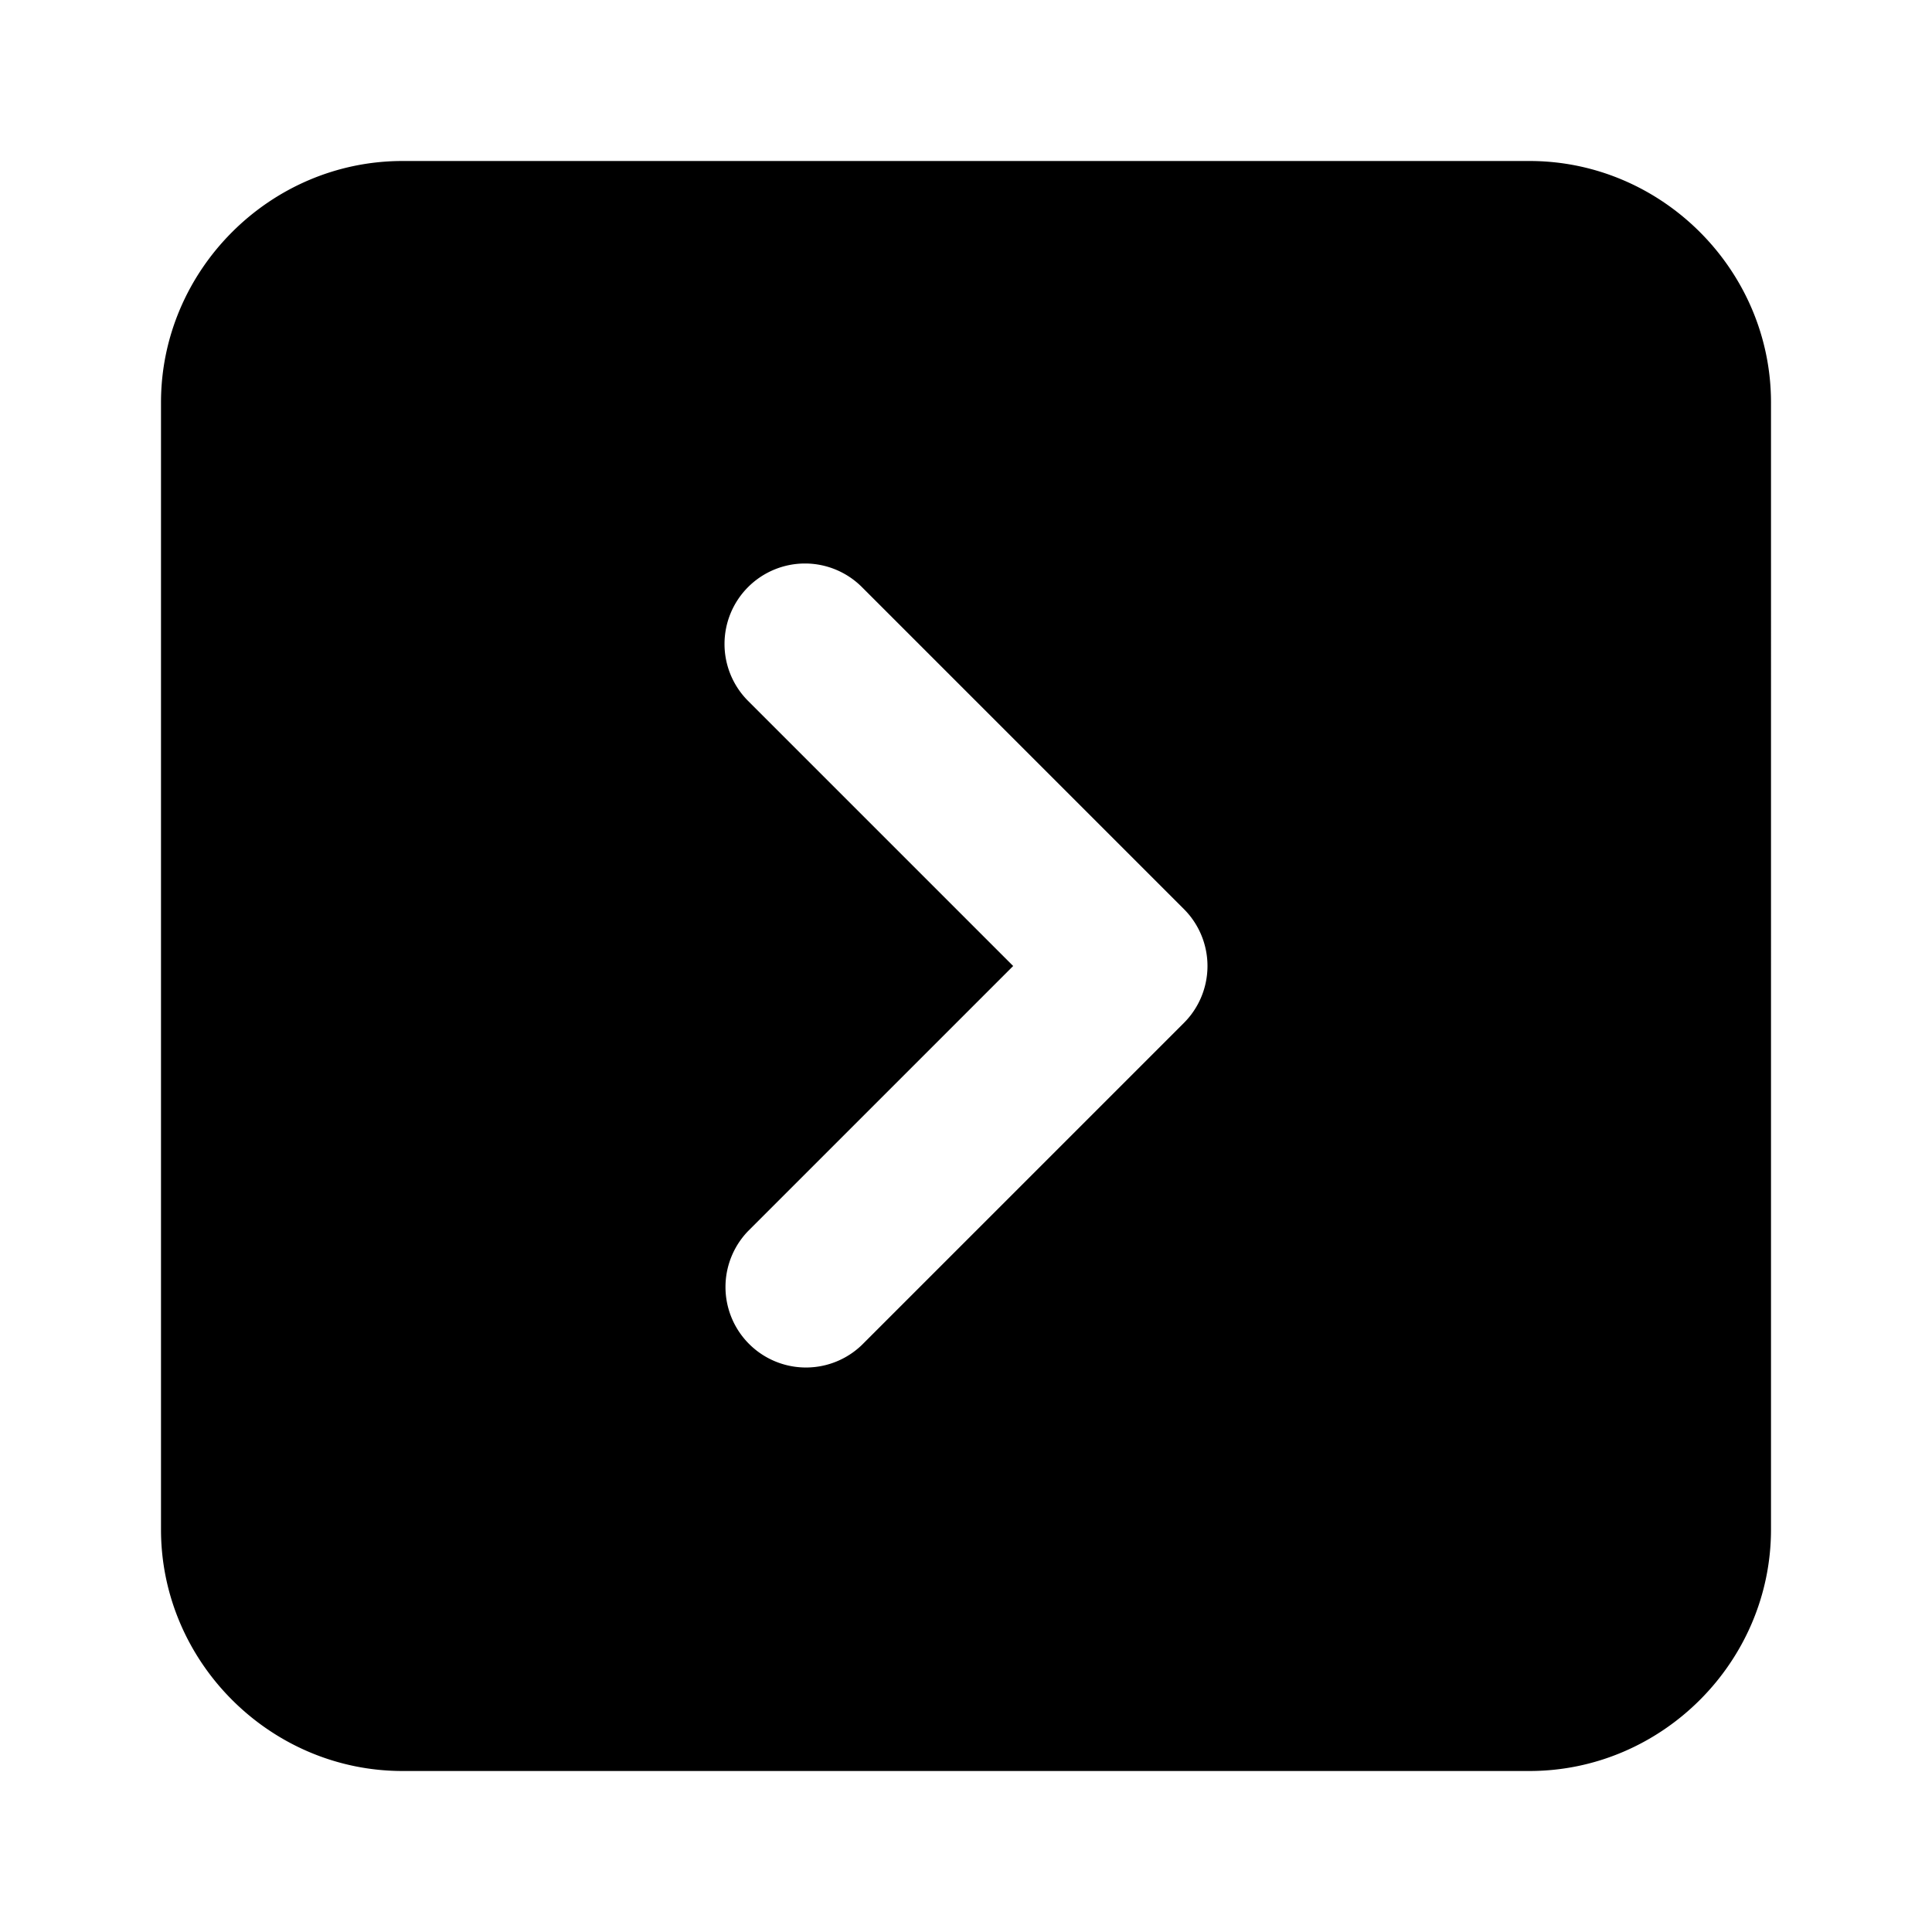 <svg xmlns="http://www.w3.org/2000/svg" width="24" height="24" viewBox="0 0 24 24">
  <path d="M5 2C3.355 2 2 3.355 2 5v14c0 1.645 1.355 3 3 3h14c1.645 0 3-1.355 3-3V5c0-1.645-1.355-3-3-3Zm5 5a1 1 0 0 1 .707.293l4 4a1 1 0 0 1 0 1.414l-4 4a1 1 0 0 1-1.414-1.414L12.586 12 9.293 8.707A1 1 0 0 1 10 7Z"/>
</svg>
